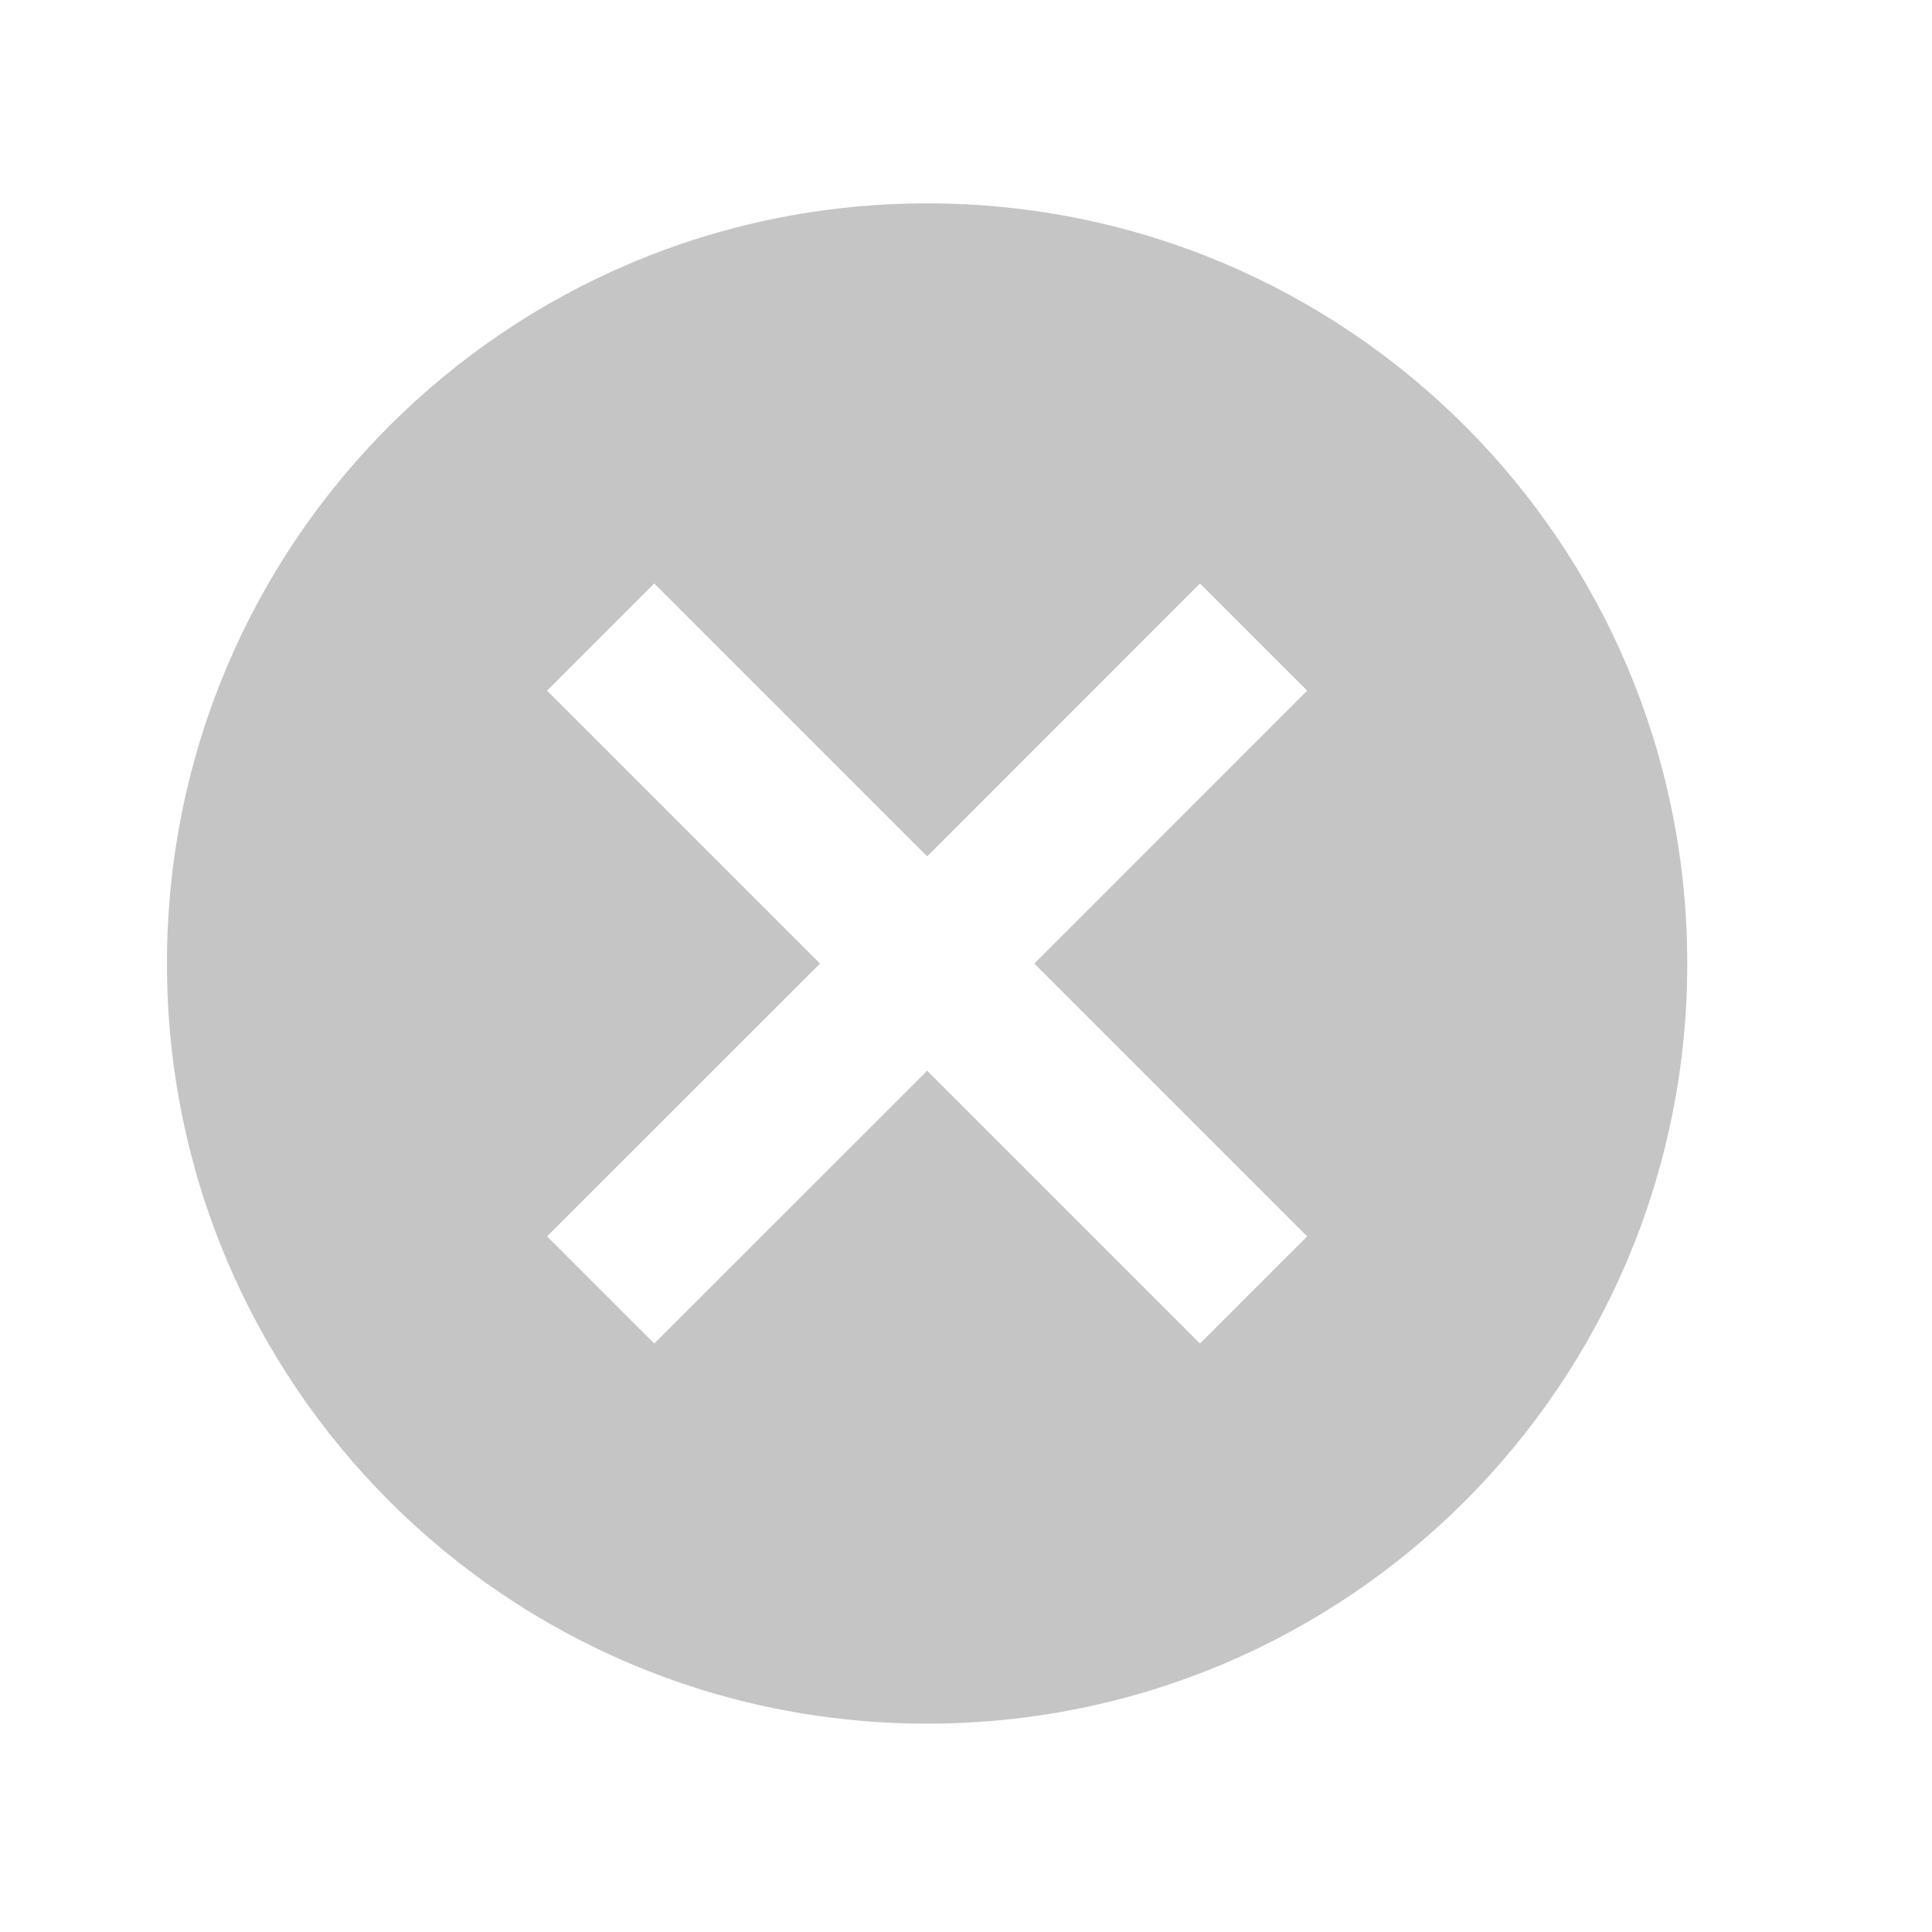 <svg width="19" height="19" viewBox="0 0 19 19" fill="none" xmlns="http://www.w3.org/2000/svg">
<path d="M9.118 2C4.984 2 1.642 5.342 1.642 9.476C1.642 13.61 4.984 16.951 9.118 16.951C13.252 16.951 16.593 13.61 16.593 9.476C16.593 5.342 13.252 2 9.118 2ZM12.855 12.159L11.801 13.213L9.118 10.53L6.434 13.213L5.38 12.159L8.064 9.476L5.38 6.792L6.434 5.738L9.118 8.422L11.801 5.738L12.855 6.792L10.172 9.476L12.855 12.159Z" fill="black" fill-opacity="0.23"/>
</svg>
